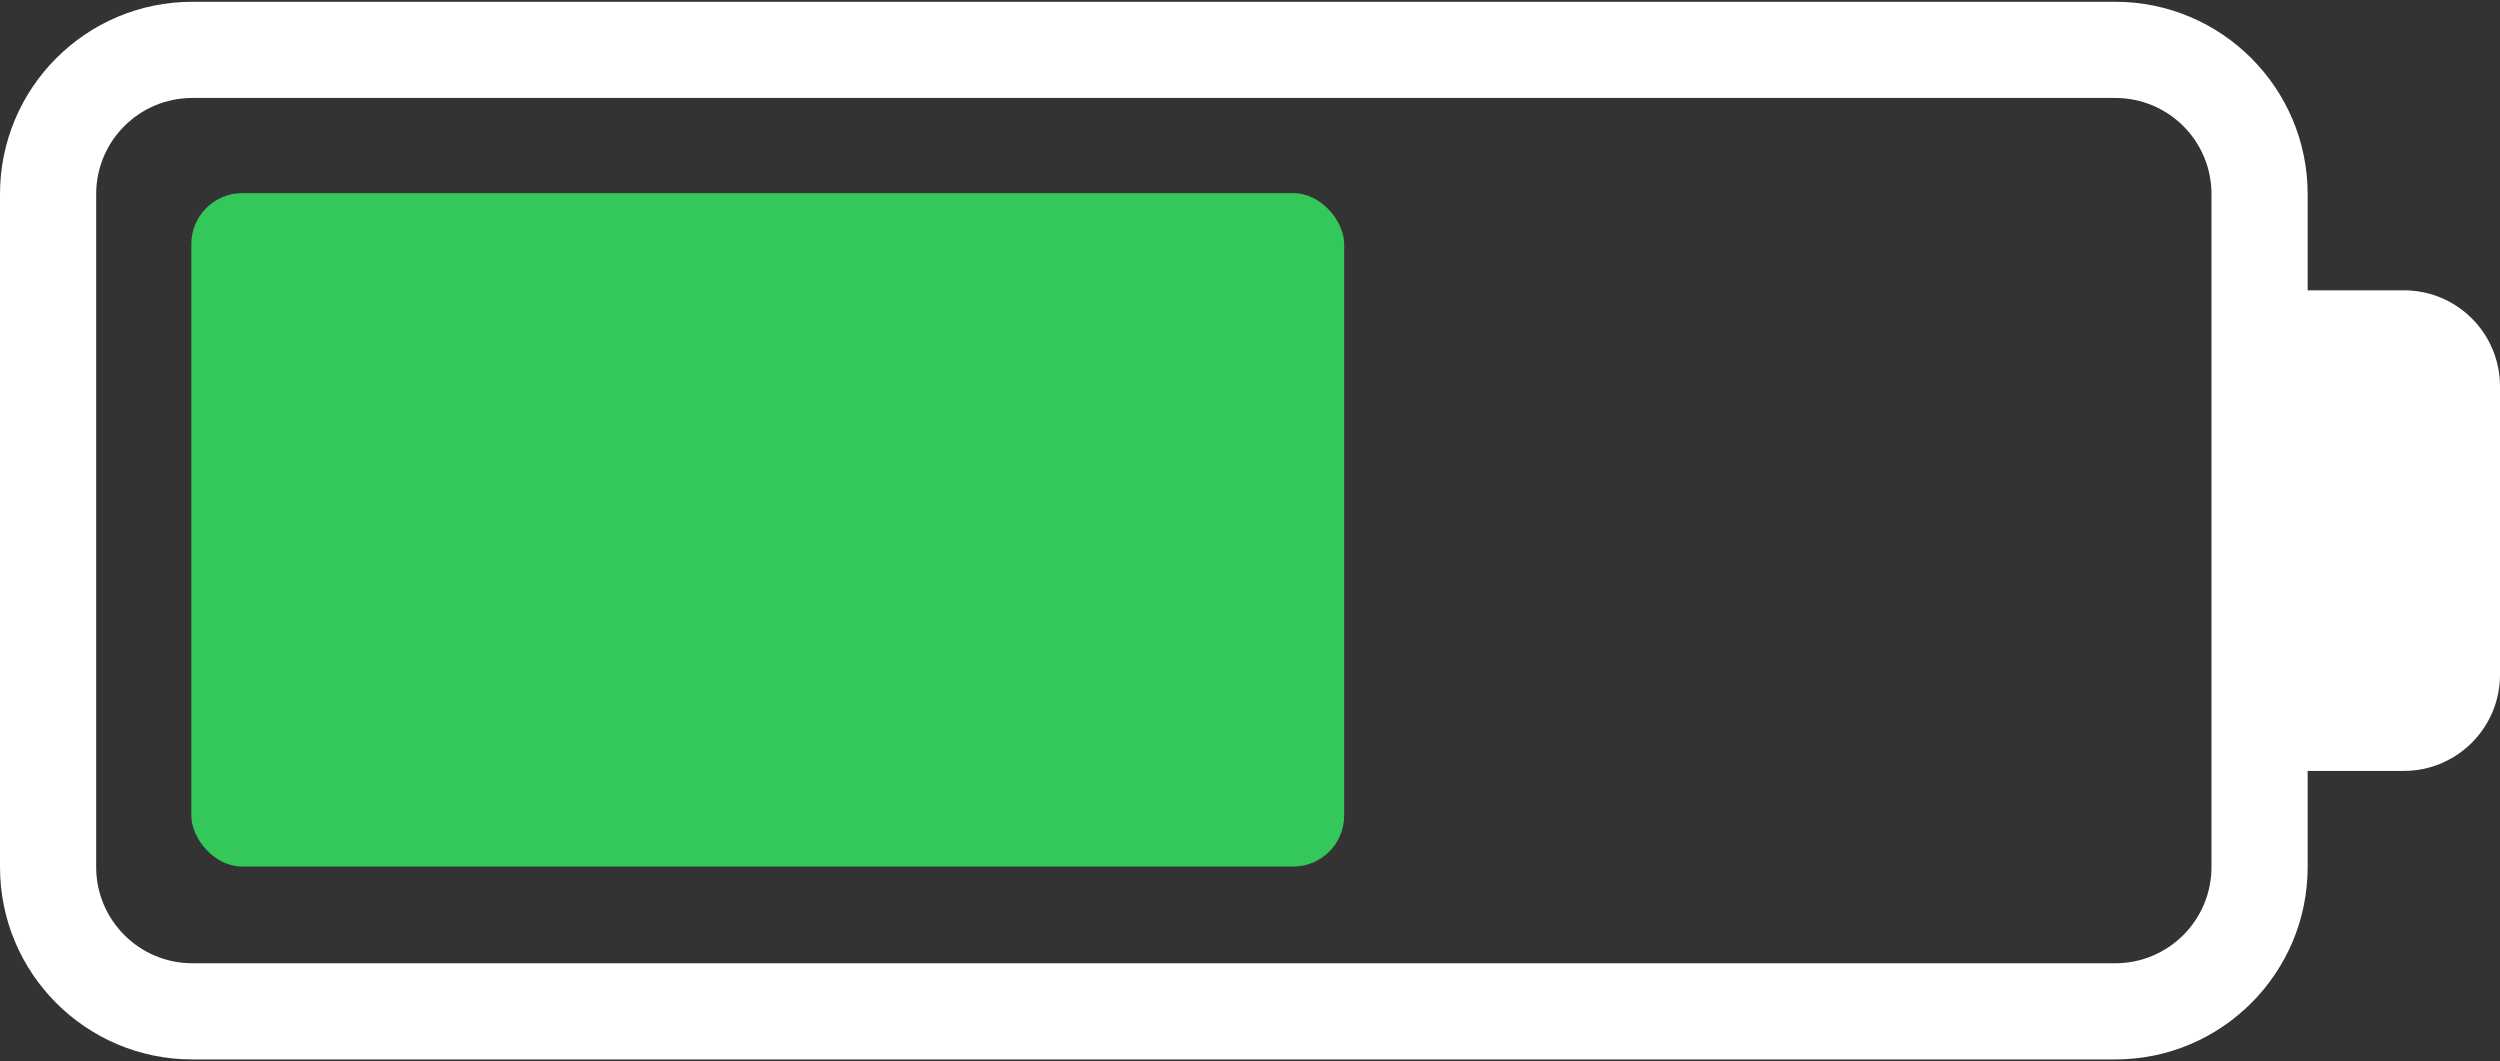<?xml version="1.0" encoding="UTF-8"?>
<svg width="980px" height="416px" viewBox="0 0 980 416" version="1.1" xmlns="http://www.w3.org/2000/svg" xmlns:xlink="http://www.w3.org/1999/xlink">
    <rect x="0" y="0" width="980" height="416" fill="#333333" stroke="none"/>
    <!-- Generator: Sketch 64 (93537) - https://sketch.com -->
    <title>Battery60</title>
    <desc>Created with Sketch.</desc>
    <g id="Page-1" stroke="none" stroke-width="1" fill="none" fill-rule="evenodd">
        <g id="Battery" fill-rule="nonzero">
            <path d="M829.2,0.7 C870.8,0.7 904.6,34.5 904.6,76.1 L904.6,76.1 L904.6,113.8 L904.6,113.8 L942.3,113.8 C963.1,113.8 980,130.6 980,151.5 L980,151.5 L980,264.5 C980,285.3 963.1,302.2 942.3,302.2 L942.3,302.2 L904.6,302.2 L904.6,339.9 C904.6,381.5 870.8,415.3 829.2,415.3 L829.2,415.3 L75.4,415.3 C33.7,415.3 0,381.5 0,339.9 L0,339.9 L0,76.1 C0,34.5 33.7,0.7 75.4,0.7 L75.4,0.7 Z M829.2,38.4 L75.4,38.4 C54.5,38.4 37.7,55.3 37.7,76.1 L37.7,76.1 L37.7,339.9 C37.7,360.7 54.6,377.6 75.4,377.6 L75.4,377.6 L829.2,377.6 C850,377.6 866.9,360.7 866.9,339.9 L866.9,339.9 L866.9,76.1 C866.9,55.2 850,38.4 829.2,38.4 L829.2,38.4 Z" id="Shape" fill="#FFFFFF"></path>
            <rect id="Inlay" fill="#34C759" x="75" y="75.7" width="451.92" height="264" rx="20"></rect>
        </g>
    </g>
</svg>
